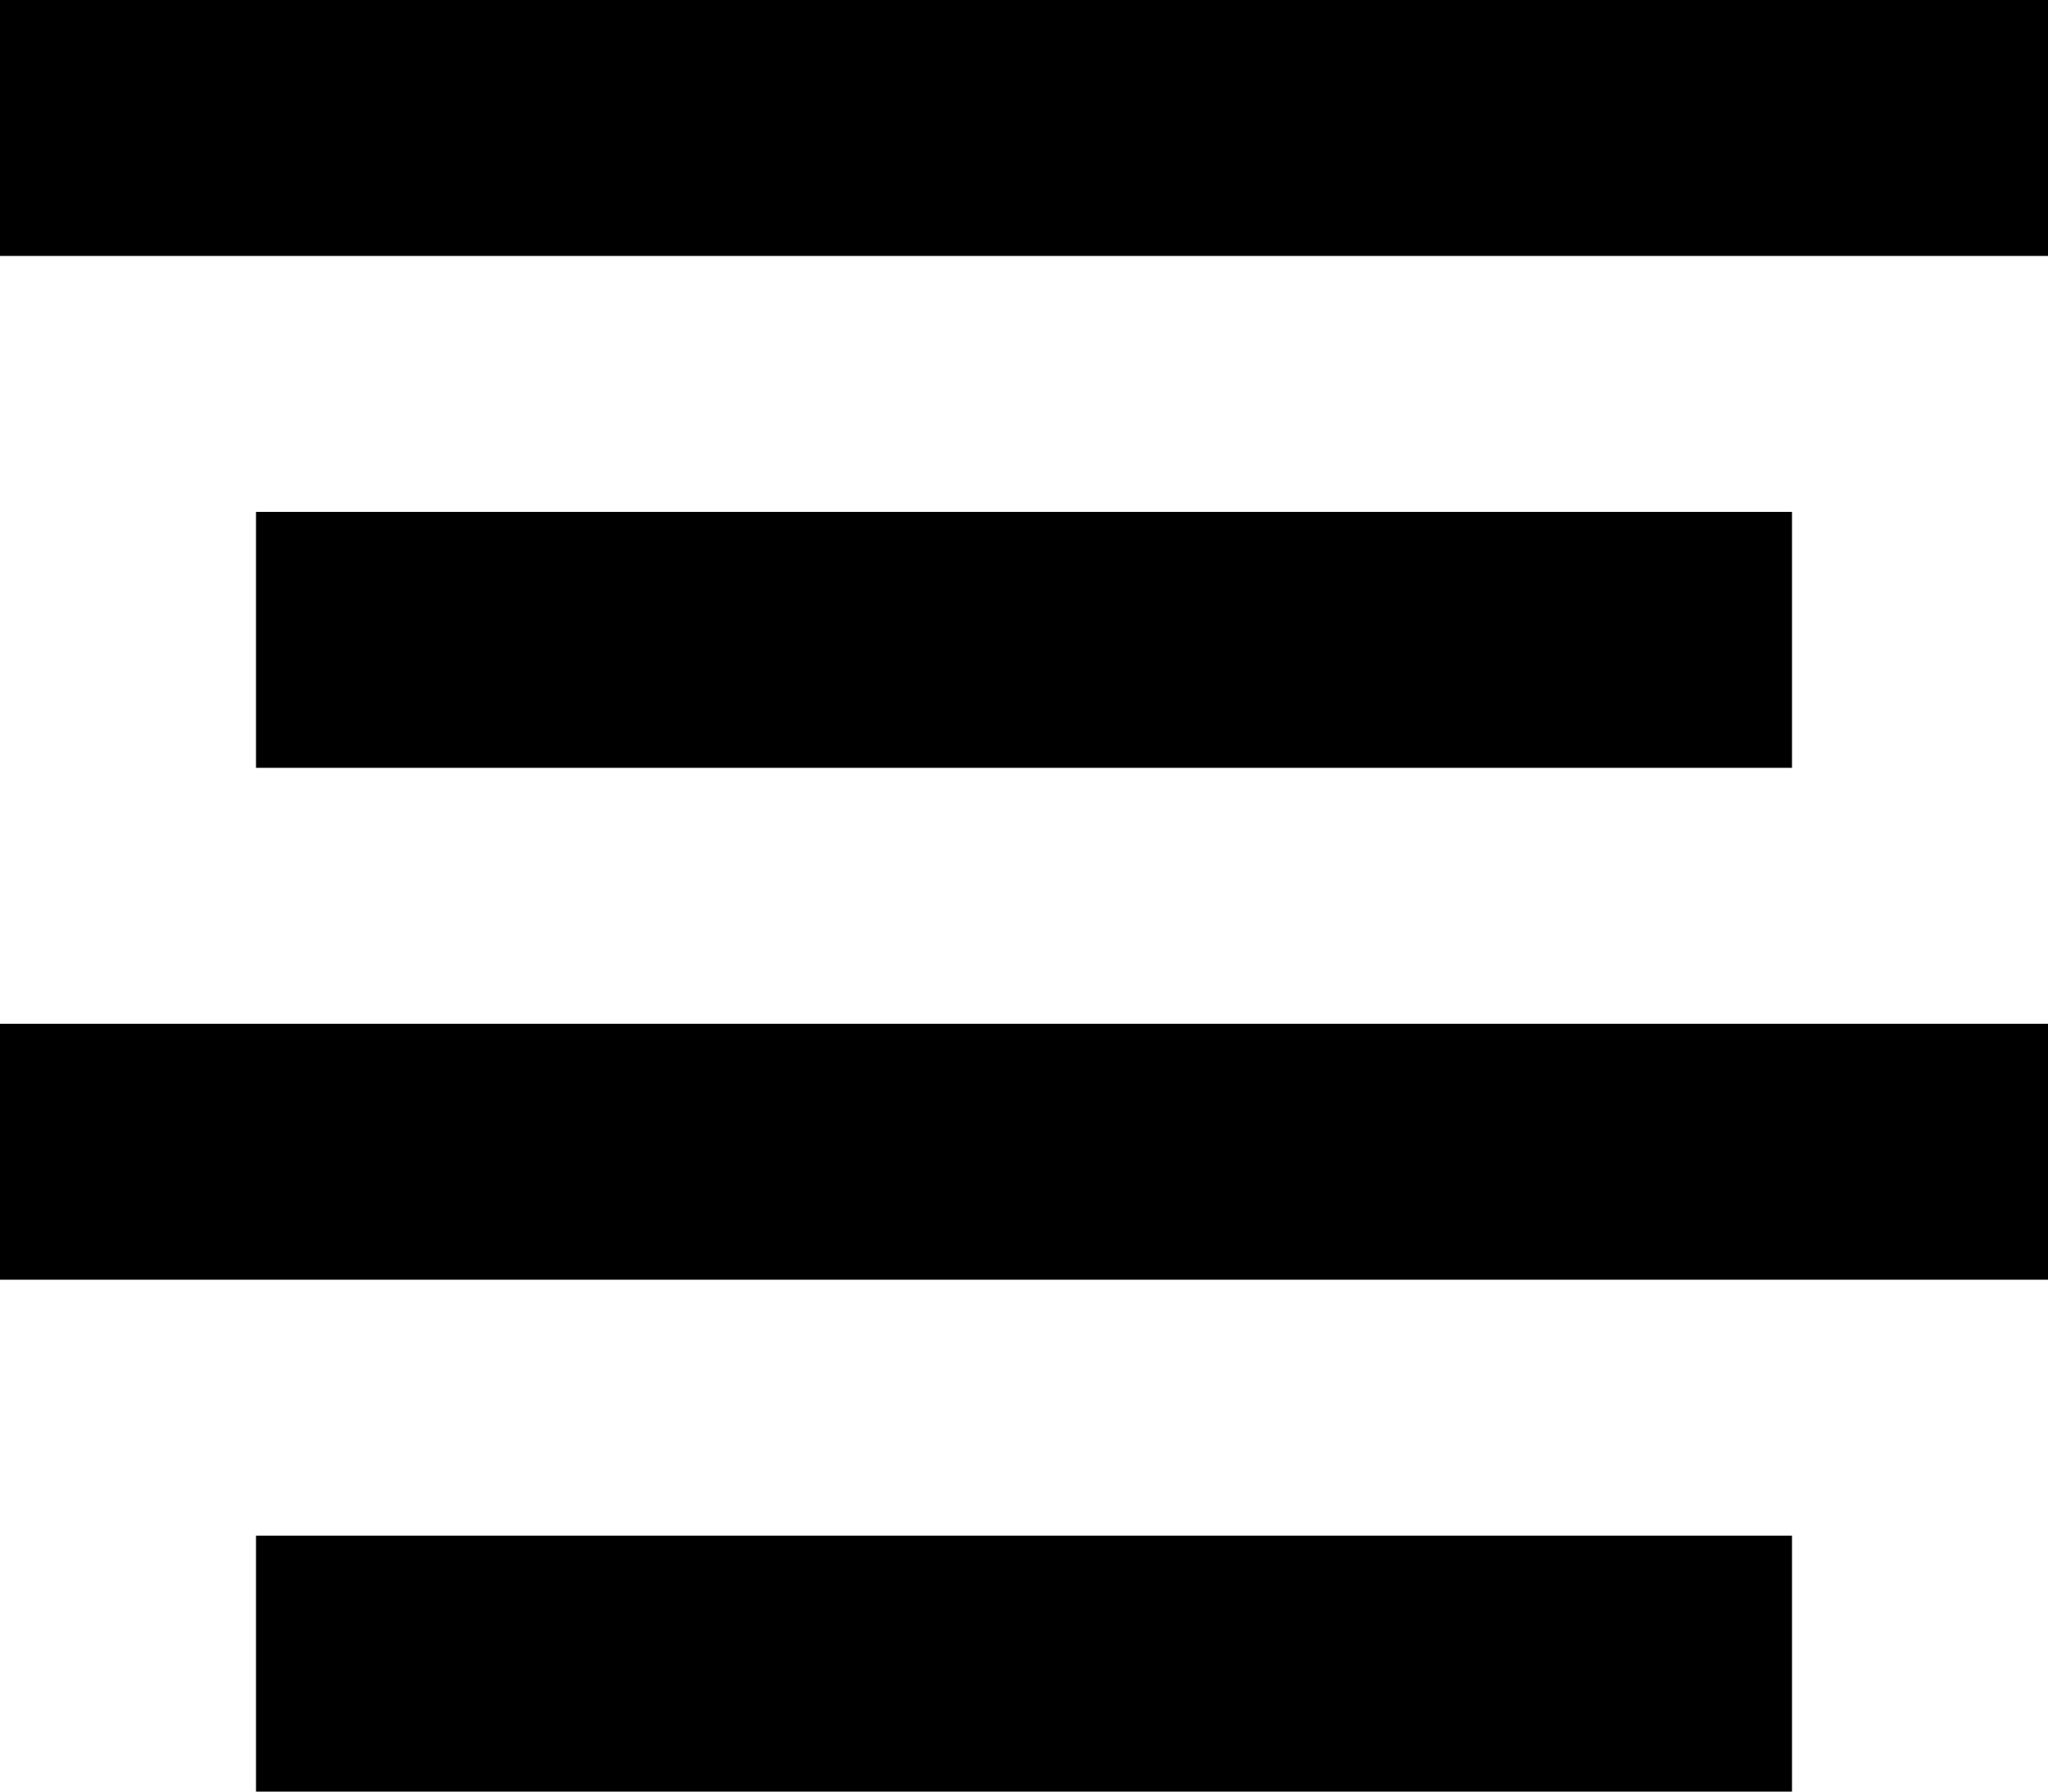 <?xml version="1.0" encoding="utf-8"?>
<!-- Generator: Adobe Illustrator 17.0.2, SVG Export Plug-In . SVG Version: 6.00 Build 0)  -->
<!DOCTYPE svg PUBLIC "-//W3C//DTD SVG 1.1//EN" "http://www.w3.org/Graphics/SVG/1.1/DTD/svg11.dtd">
<svg version="1.1" xmlns="http://www.w3.org/2000/svg" xmlns:xlink="http://www.w3.org/1999/xlink" x="0px" y="0px" width="16px" height="14px" viewBox="0 0 16 14" enable-background="new 0 0 16 14" xml:space="preserve" class="iconic iconic-align-center iconic-size-sm"><g><title>Align Center</title></g>
<line fill="none" stroke="#000000" stroke-width="2" stroke-linecap="square" stroke-miterlimit="10" x1="3" y1="13" x2="13" y2="13" class="iconic-align center-line-4 center-line-short" name="line-4line-short"></line>
<line fill="none" stroke="#000000" stroke-width="2" stroke-linecap="square" stroke-miterlimit="10" x1="1" y1="9" x2="15" y2="9" class="iconic-align center-line-3 center-line-long" name="line-3line-long"></line>
<line fill="none" stroke="#000000" stroke-width="2" stroke-linecap="square" stroke-miterlimit="10" x1="3" y1="5" x2="13" y2="5" class="iconic-align center-line-2 center-line-short" name="line-2line-short"></line>
<line fill="none" stroke="#000000" stroke-width="2" stroke-linecap="square" stroke-miterlimit="10" x1="1" y1="1" x2="15" y2="1" class="iconic-align center-line-1 center-line-long" name="line-1line-long"></line>
</svg>
